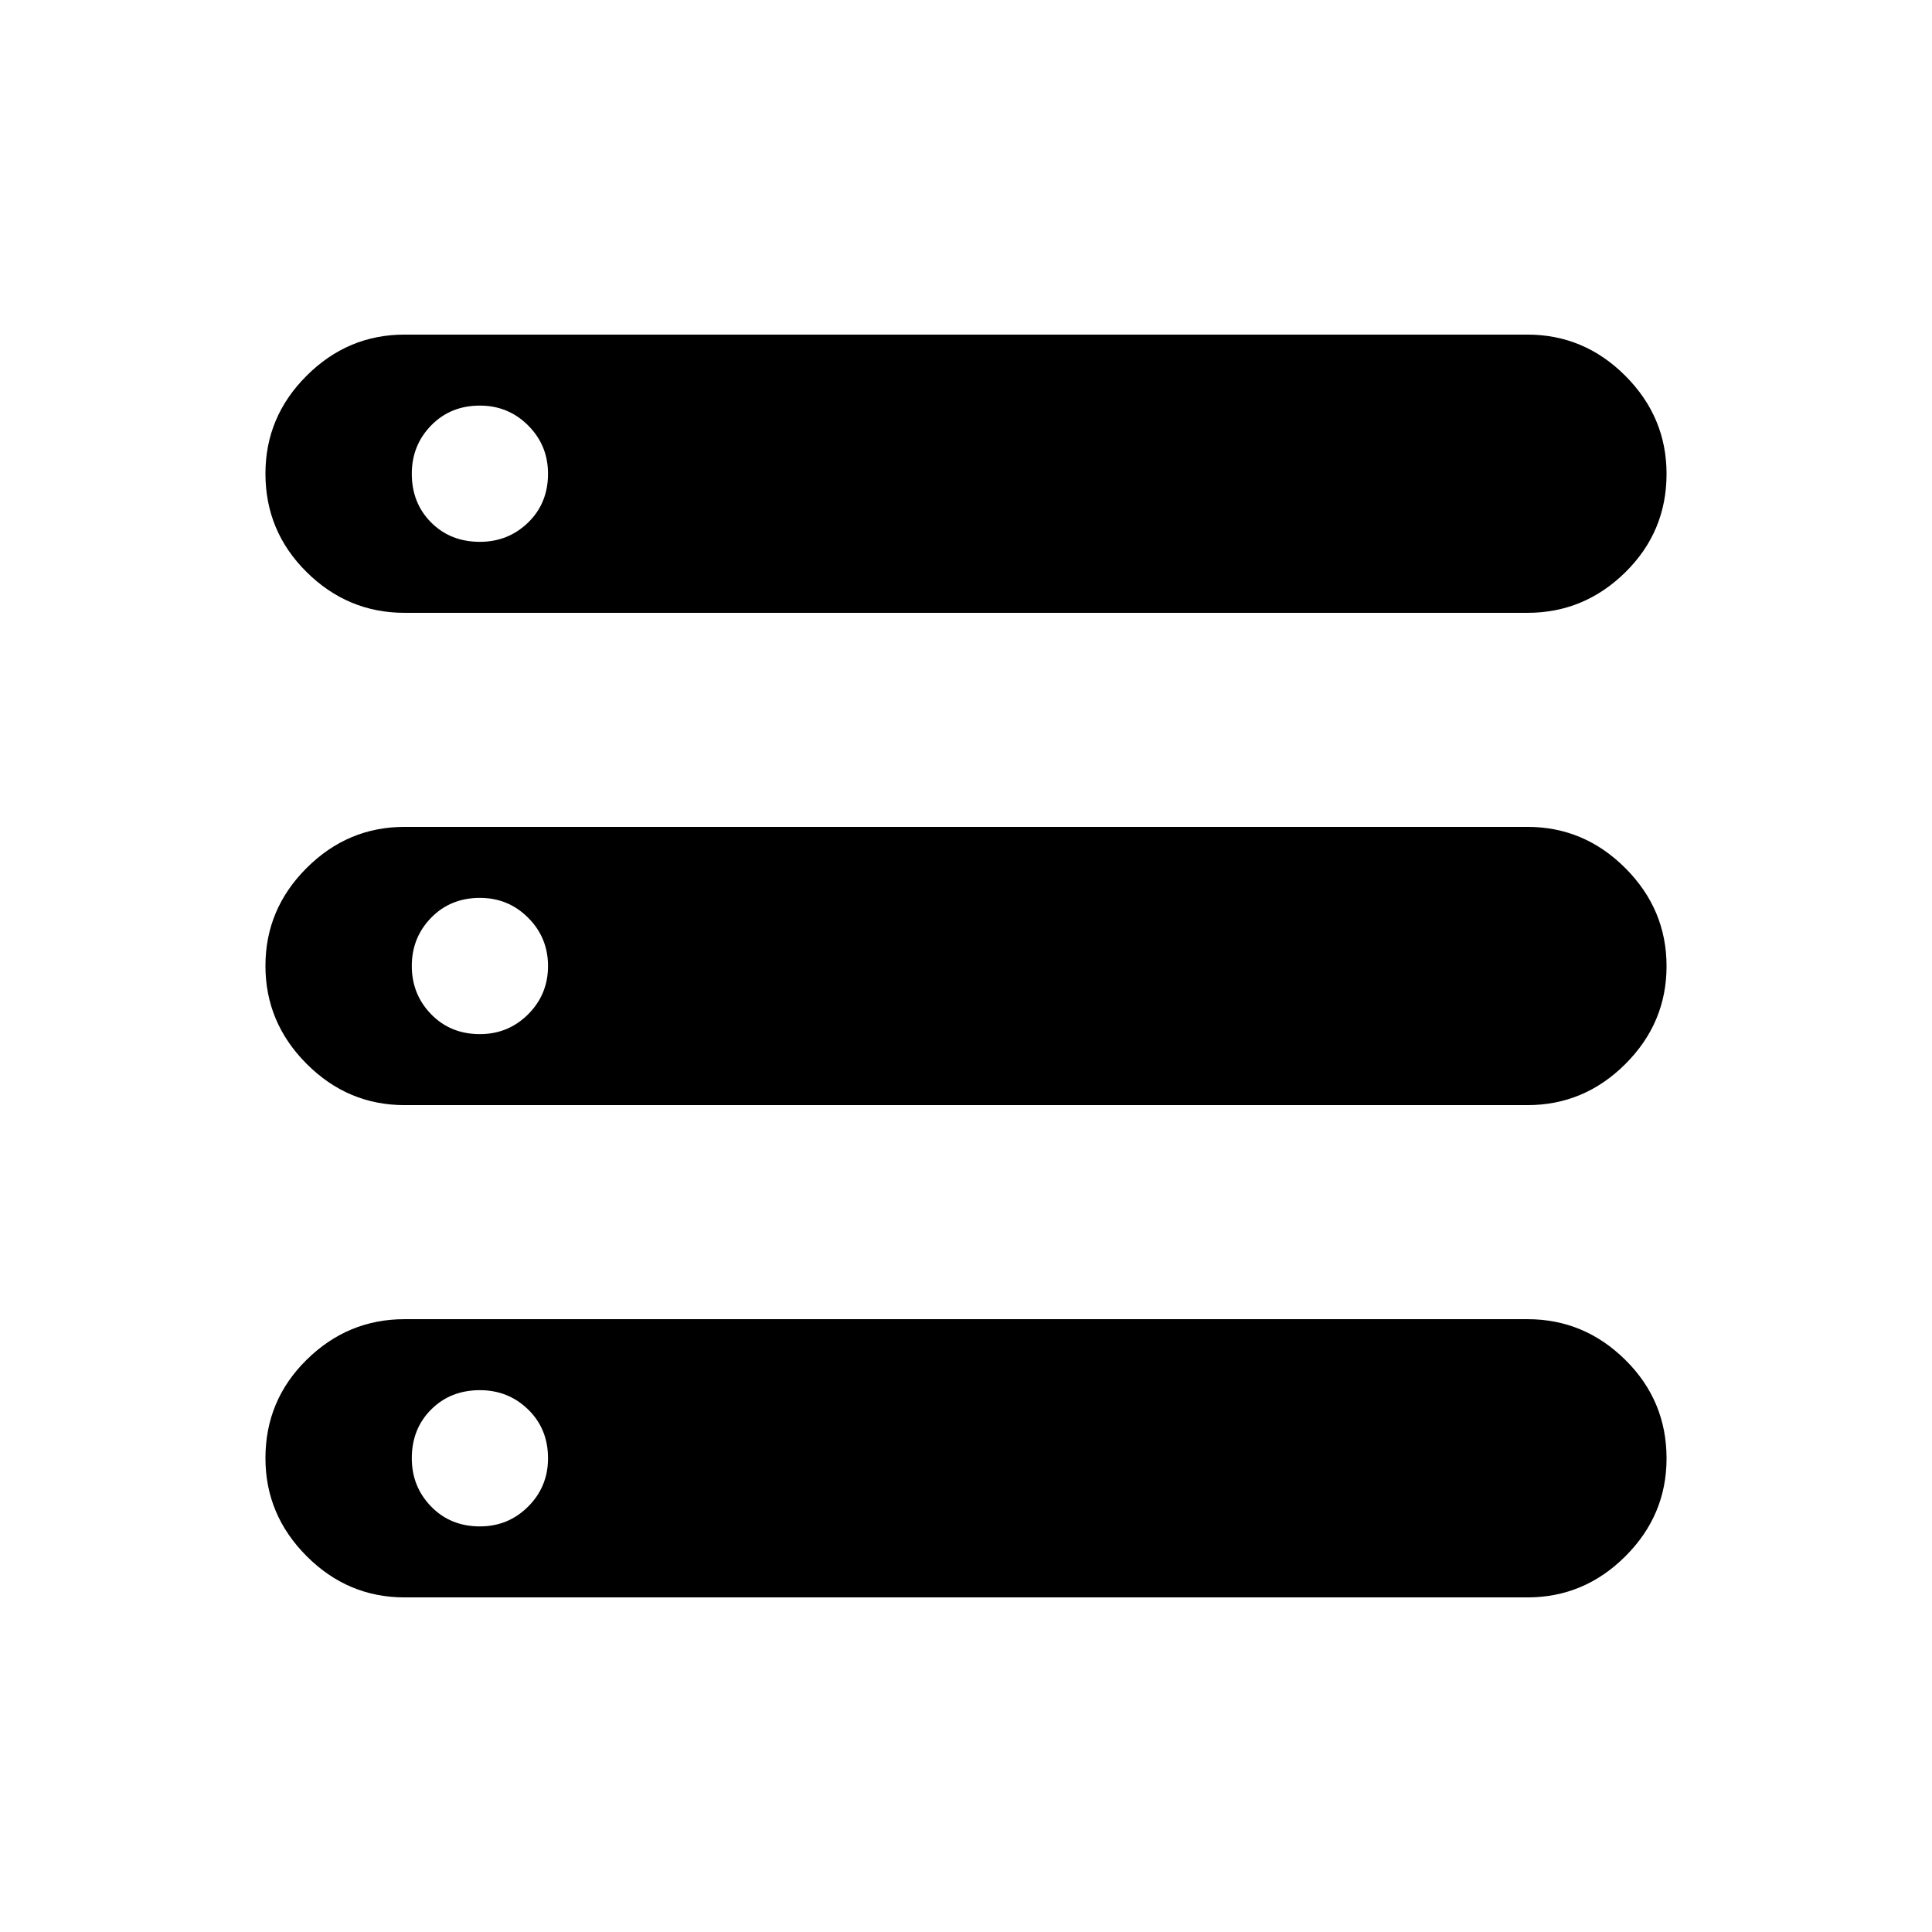 <svg xmlns="http://www.w3.org/2000/svg" height="40" viewBox="0 -960 960 960" width="40"><path d="M201.03-166.26q-28.19 0-48.66-20.49-20.47-20.5-20.47-48.71 0-28.73 20.47-48.89t48.66-20.16h557.94q28.19 0 48.66 20.24 20.47 20.24 20.47 48.96 0 28.22-20.47 48.63-20.47 20.42-48.66 20.42H201.03Zm0-489.23q-28.19 0-48.66-20.24-20.47-20.24-20.47-48.96 0-28.22 20.47-48.63 20.47-20.42 48.66-20.42h557.94q28.19 0 48.66 20.49 20.47 20.5 20.47 48.71 0 28.73-20.47 48.89t-48.66 20.16H201.03Zm0 244.62q-28.19 0-48.66-20.5-20.47-20.49-20.47-48.71 0-28.21 20.47-48.63t48.66-20.42h557.94q28.19 0 48.66 20.5 20.47 20.49 20.47 48.71 0 28.21-20.47 48.63t-48.66 20.42H201.03Zm37.43-279.9q14.1 0 23.98-9.61 9.87-9.61 9.87-24.23 0-14.11-9.87-23.98-9.87-9.87-23.97-9.87-14.62 0-24.24 9.86-9.61 9.87-9.61 23.98 0 14.62 9.61 24.24 9.6 9.61 24.23 9.61Zm0 244.62q14.1 0 23.98-9.87 9.87-9.87 9.87-23.97 0-14.11-9.87-23.98-9.87-9.88-23.97-9.88-14.62 0-24.24 9.87-9.61 9.87-9.61 23.97 0 14.11 9.61 23.98 9.6 9.88 24.23 9.88Zm0 244.61q14.1 0 23.98-9.86 9.87-9.87 9.87-23.98 0-14.62-9.87-24.24-9.87-9.61-23.97-9.61-14.62 0-24.24 9.61-9.61 9.61-9.61 24.23 0 14.11 9.61 23.98 9.6 9.87 24.23 9.87Z"/></svg>